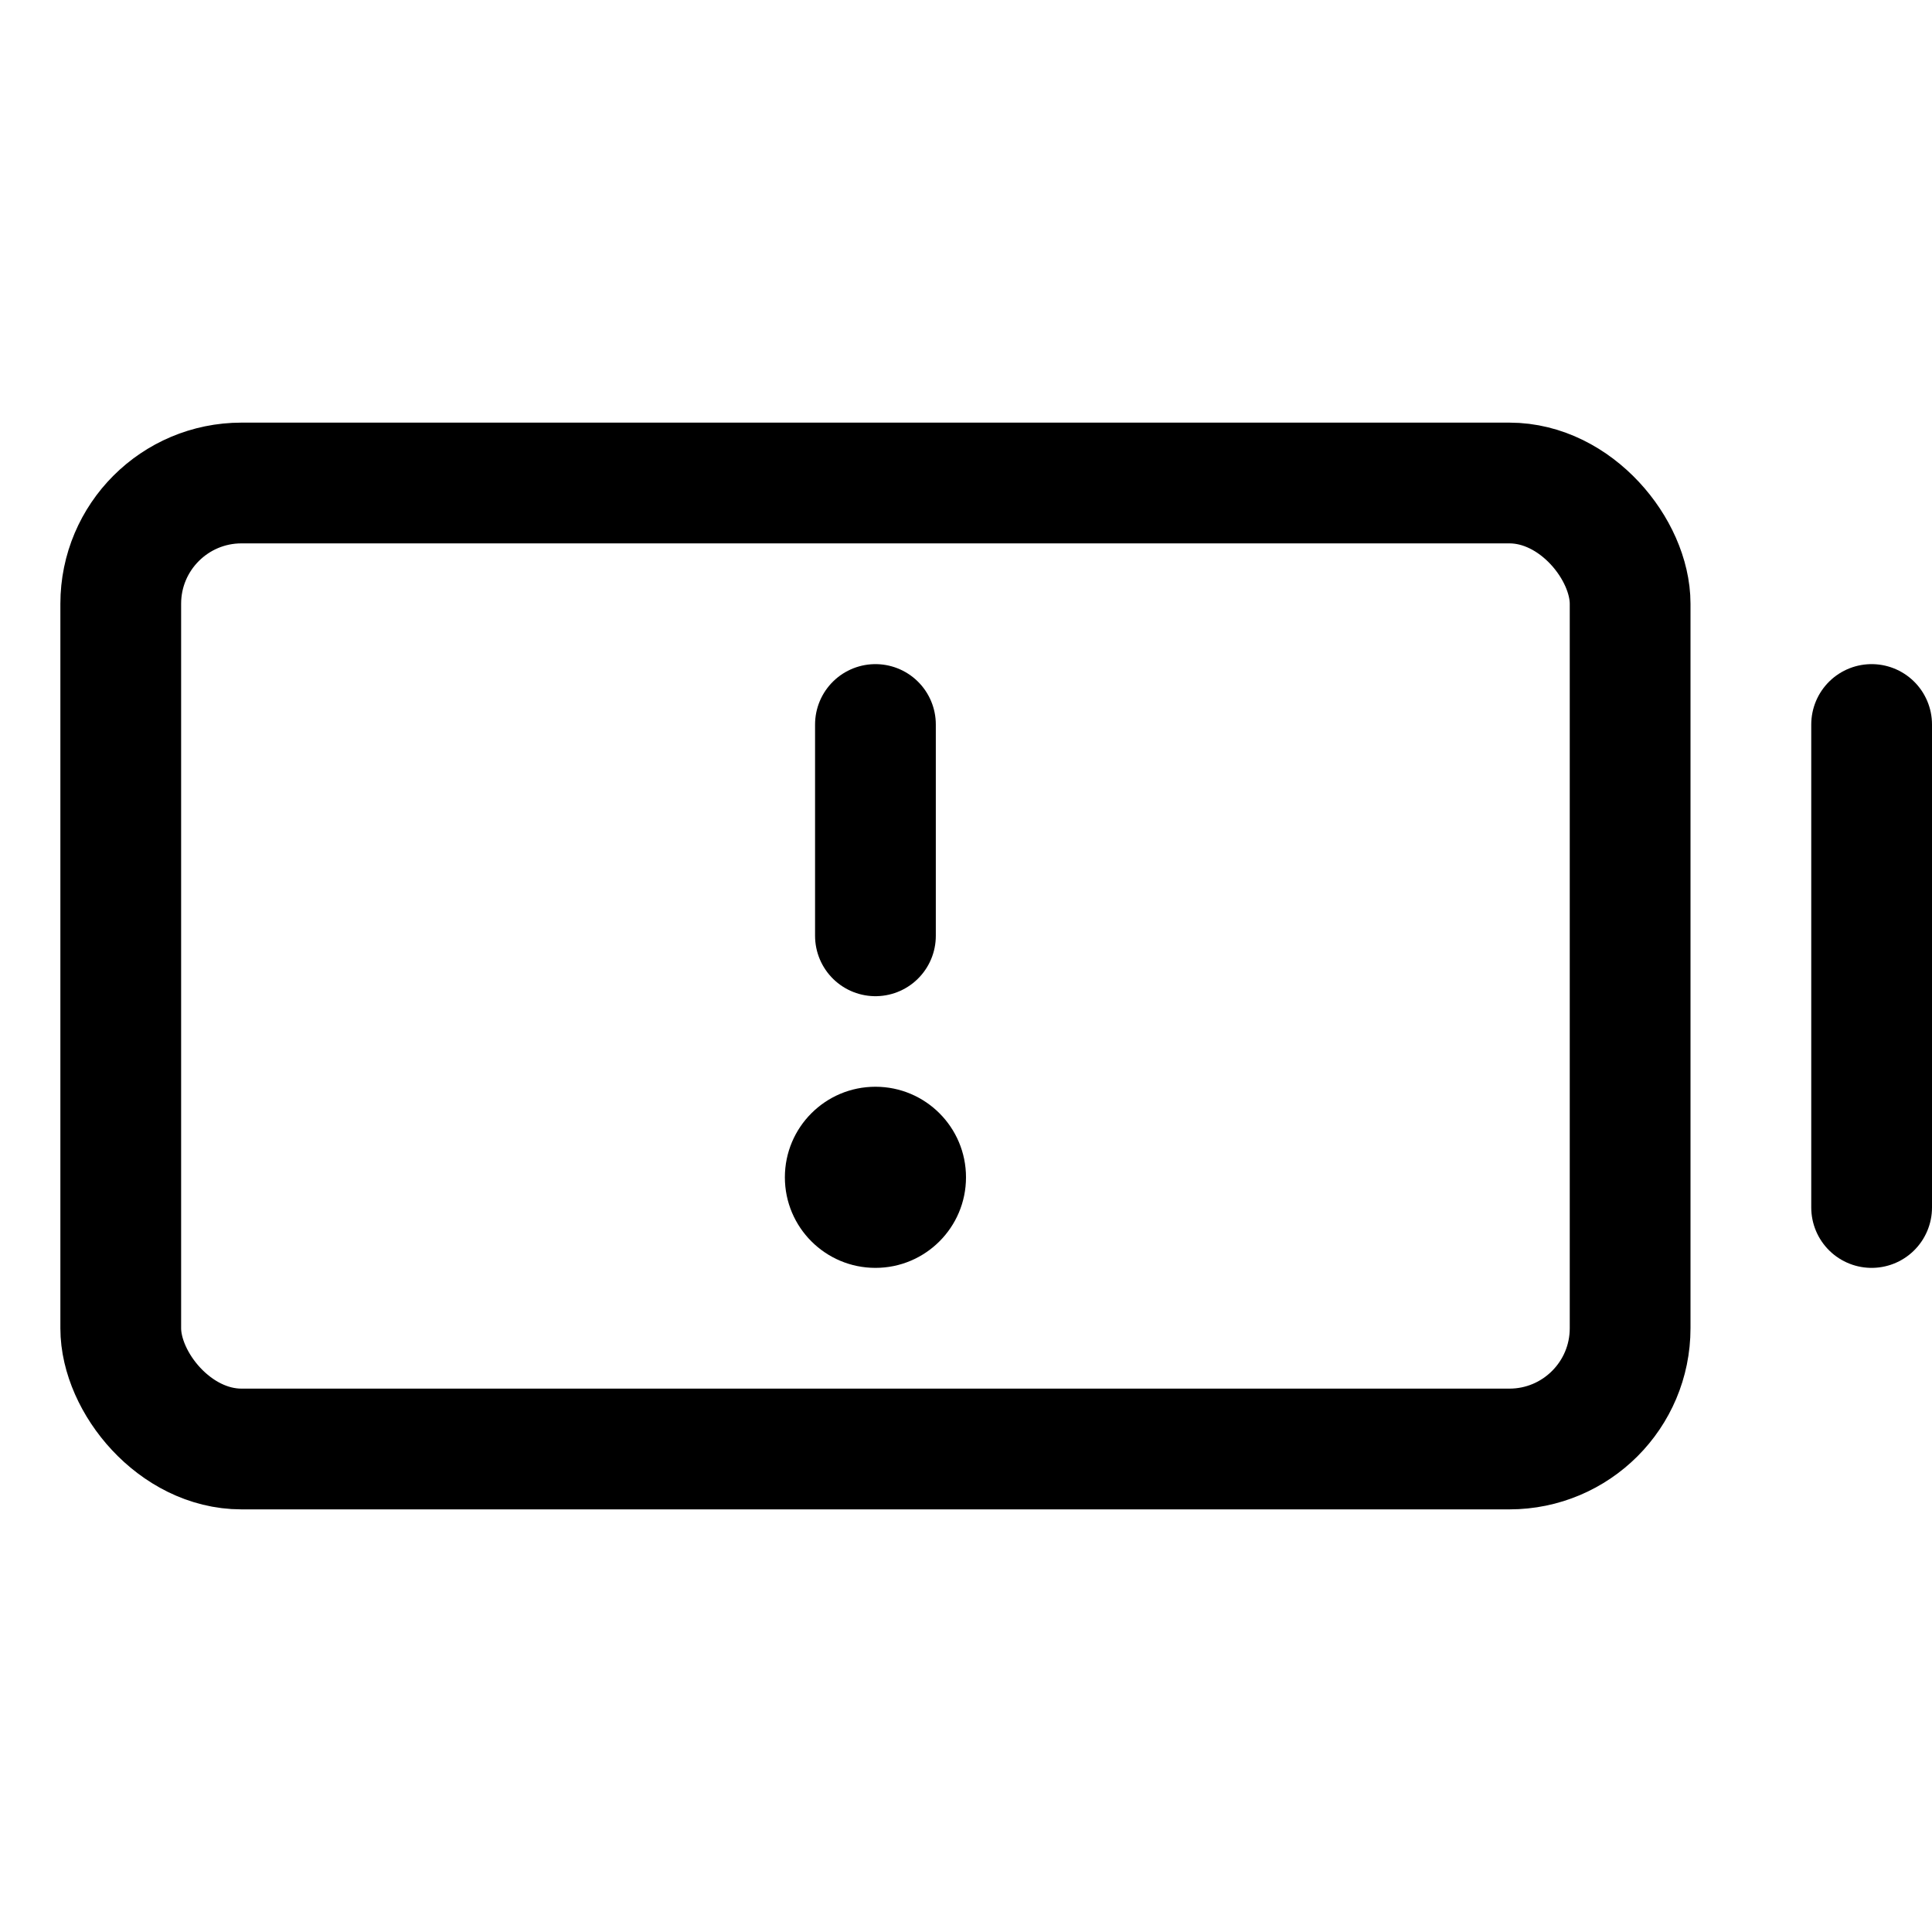<svg xmlns="http://www.w3.org/2000/svg" viewBox="0 0 256 256"><rect width="256" height="256" fill="none"/><line x1="248" y1="96" x2="248" y2="160" fill="none" stroke="#000" stroke-linecap="round" stroke-linejoin="round" stroke-width="16"/><rect x="16" y="64" width="200" height="128" rx="16" fill="none" stroke="#000" stroke-linecap="round" stroke-linejoin="round" stroke-width="16"/><line x1="116" y1="96" x2="116" y2="124" fill="none" stroke="#000" stroke-linecap="round" stroke-linejoin="round" stroke-width="16"/><circle cx="116" cy="156" r="12"/></svg>
